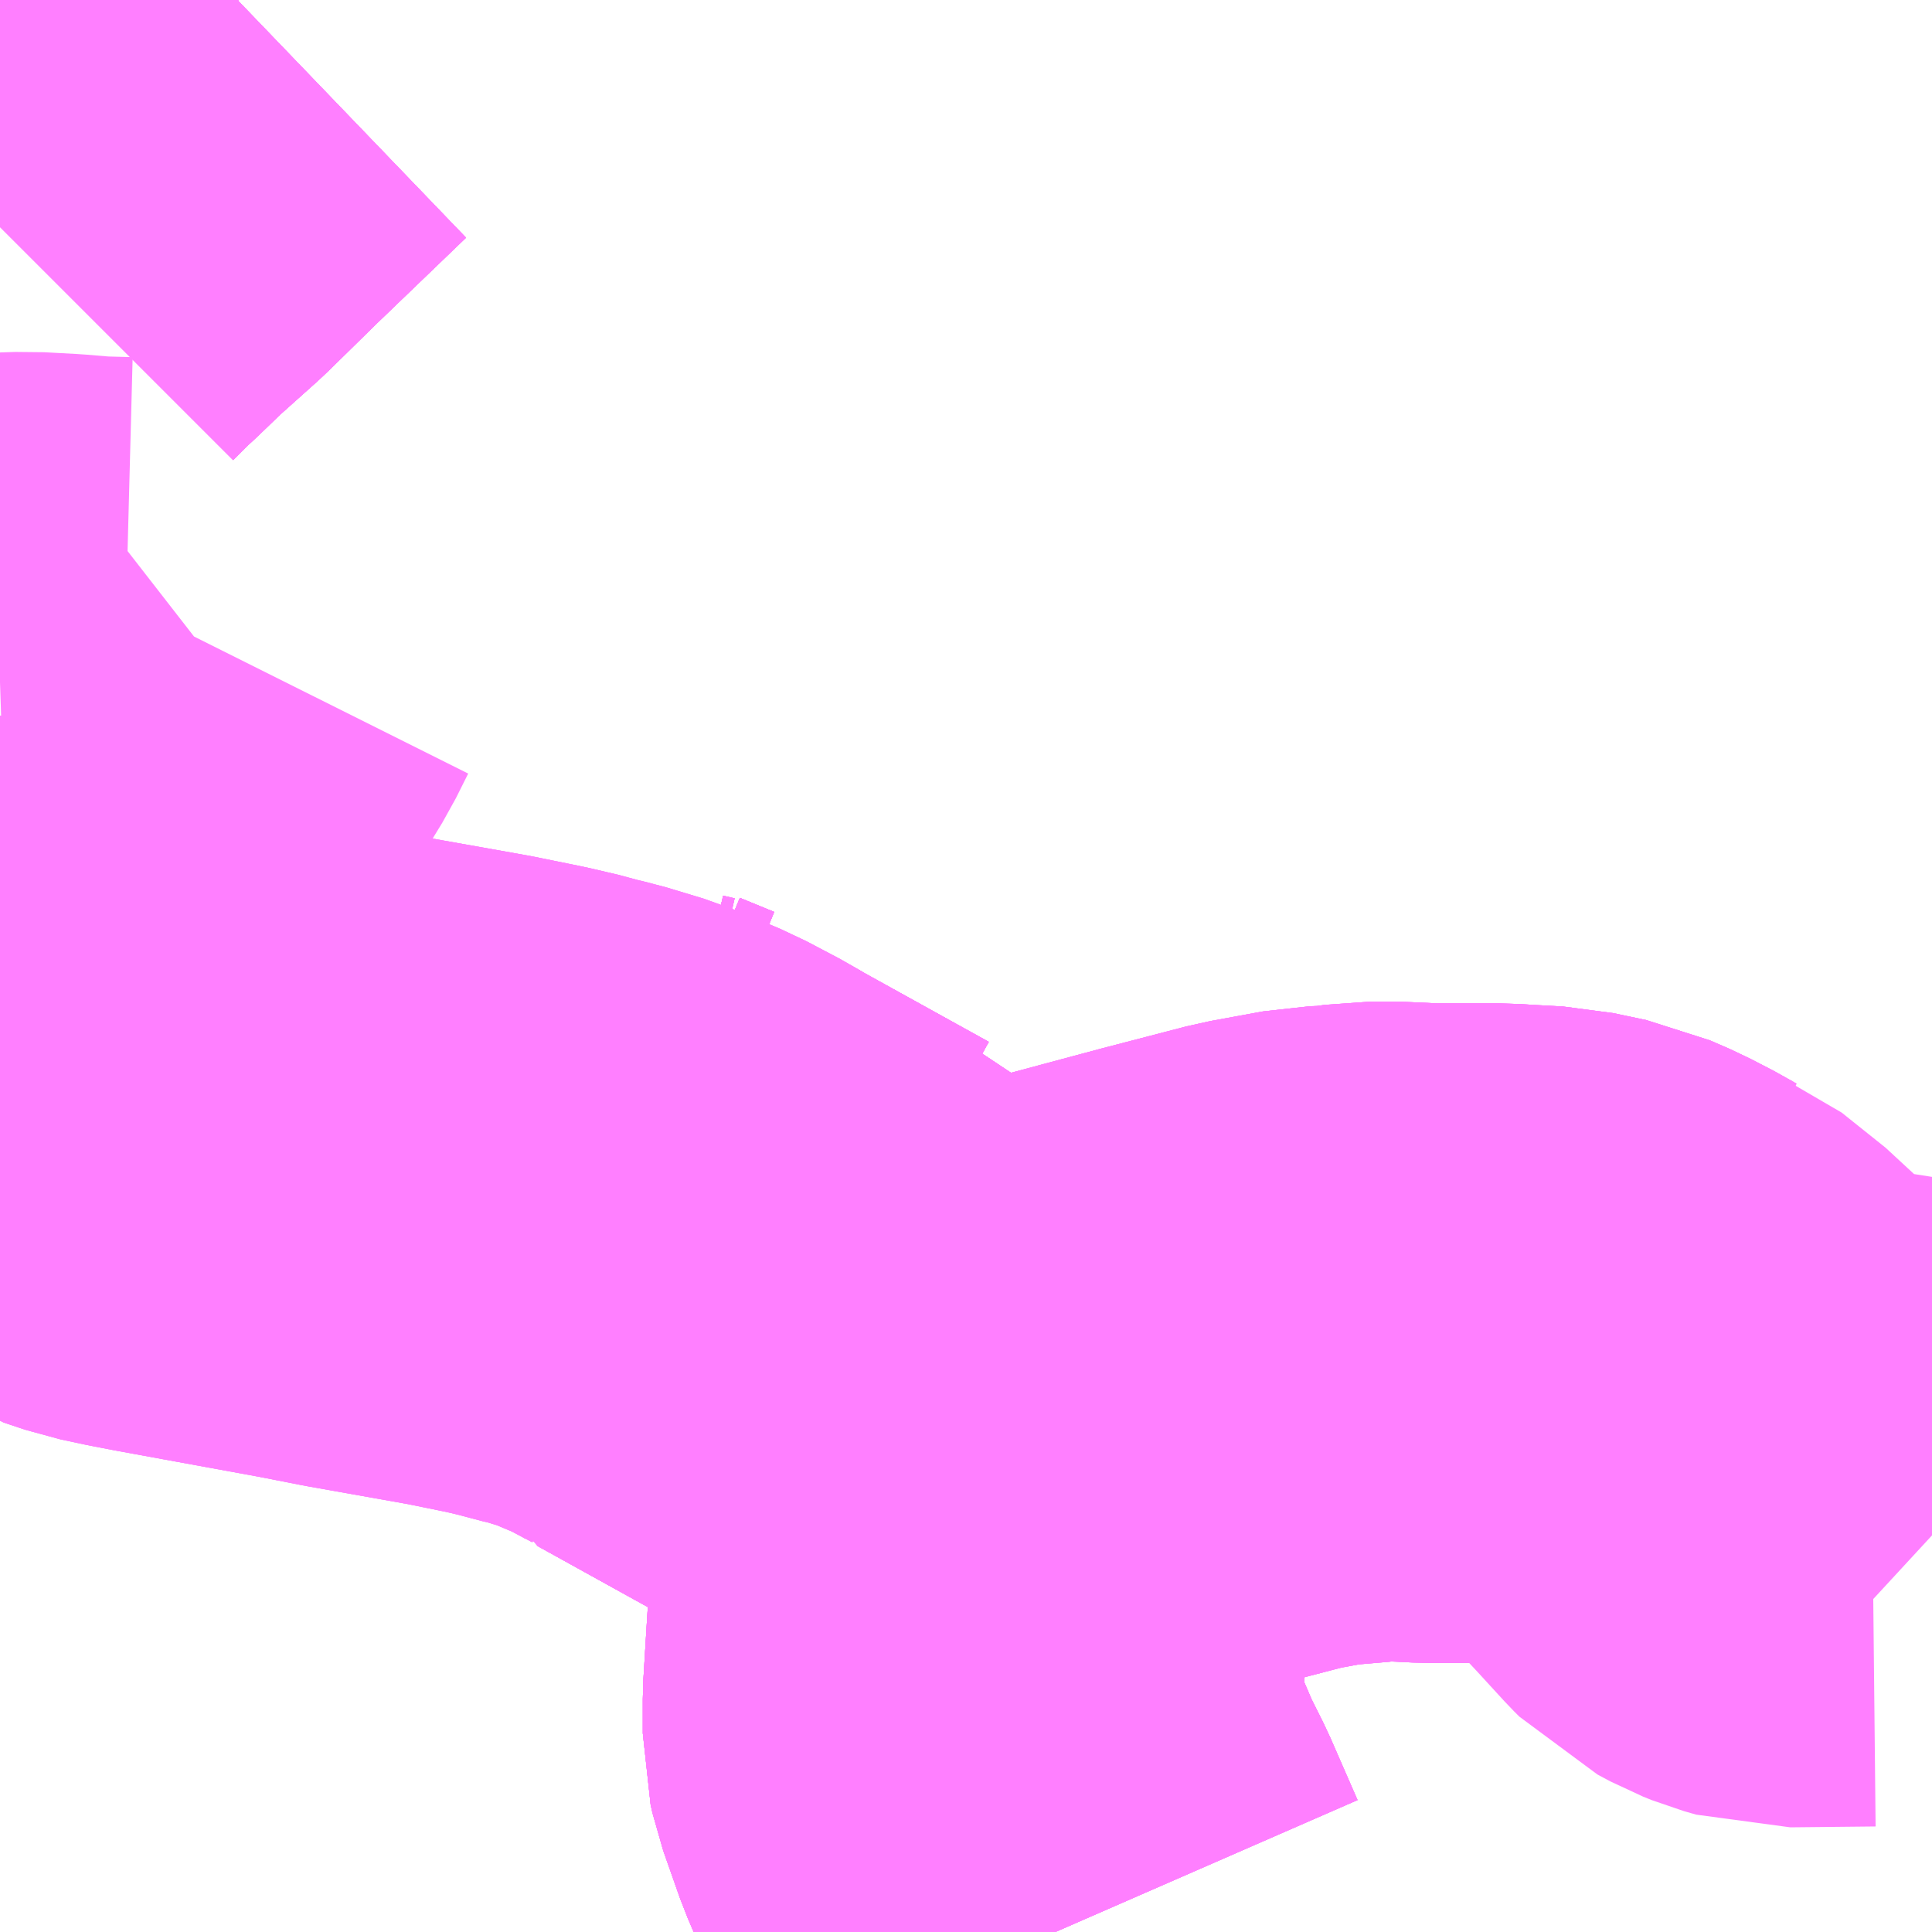 <?xml version="1.0" encoding="UTF-8"?>
<svg  xmlns="http://www.w3.org/2000/svg" xmlns:xlink="http://www.w3.org/1999/xlink" xmlns:go="http://purl.org/svgmap/profile" property="N07_001,N07_002,N07_003,N07_004,N07_005,N07_006,N07_007" viewBox="14113.037 -3981.445 2.197 2.197" go:dataArea="14113.037109375 -3981.4453125 2.197265625 2.197265625" >
<globalCoordinateSystem srsName="http://purl.org/crs/84" transform="matrix(100.0,0.0,0.0,-100.0,0.0,0.0)" />
<defs>
 <g id="p0" >
  <circle cx="0.0" cy="0.0" r="3" stroke="green" stroke-width="0.75" vector-effect="non-scaling-stroke" />
 </g>
</defs>
<g fill="none" fill-rule="evenodd" stroke="#FF00FF" stroke-width="0.75" opacity="0.5" vector-effect="non-scaling-stroke" stroke-linejoin="bevel" >
<path content="1,JRバス東北（株）,盛岡ー久慈（白樺号）,5.0,5.0,5.0," xlink:title="1" d="M14113.308,-3981.445L14113.307,-3981.445L14113.203,-3981.345L14113.148,-3981.291L14113.1,-3981.248L14113.071,-3981.22L14113.061,-3981.211L14113.037,-3981.187"/>
<path content="1,岩手県交通（株）,229,12.0,3.0,3.0," xlink:title="1" d="M14114.237,-3979.248L14114.206,-3979.319L14114.188,-3979.355L14114.164,-3979.411L14114.145,-3979.465L14114.143,-3979.474L14114.143,-3979.513L14114.147,-3979.579L14114.152,-3979.656L14114.157,-3979.724L14114.157,-3979.754L14114.154,-3979.775L14114.154,-3979.779L14114.154,-3979.78L14114.154,-3979.781L14114.141,-3979.825L14114.138,-3979.836L14114.137,-3979.854L14114.127,-3979.872L14114.11,-3979.927L14114.069,-3979.923L14114.046,-3979.922L14114.027,-3979.923L14114.011,-3979.925L14113.995,-3979.928L14113.98,-3979.932L14113.942,-3979.953L14113.83,-3980.015L14113.814,-3980.06L14113.798,-3980.059L14113.788,-3980.058L14113.775,-3980.061L14113.736,-3980.077"/>
<path content="1,岩手県交通（株）,251,50.0,28.0,28.0," xlink:title="1" d="M14114.237,-3979.248L14114.206,-3979.319L14114.188,-3979.355L14114.164,-3979.411L14114.145,-3979.465L14114.143,-3979.474L14114.143,-3979.513L14114.147,-3979.579L14114.152,-3979.656L14114.157,-3979.724L14114.157,-3979.754L14114.154,-3979.775L14114.154,-3979.78L14114.141,-3979.825L14114.138,-3979.836L14114.137,-3979.854L14114.127,-3979.872L14114.11,-3979.927L14114.069,-3979.923L14114.046,-3979.922L14114.027,-3979.923L14114.011,-3979.925L14113.995,-3979.928L14113.98,-3979.932L14113.942,-3979.953L14113.83,-3980.015L14113.814,-3980.06L14113.798,-3980.059L14113.788,-3980.058L14113.775,-3980.061L14113.736,-3980.077"/>
<path content="1,岩手県交通（株）,252,14.0,20.0,20.0," xlink:title="1" d="M14113.736,-3980.077L14113.775,-3980.061L14113.788,-3980.058L14113.798,-3980.059L14113.814,-3980.06L14113.83,-3980.015L14113.942,-3979.953L14113.98,-3979.932L14113.995,-3979.928L14114.011,-3979.925L14114.027,-3979.923L14114.046,-3979.922L14114.069,-3979.923L14114.11,-3979.927L14114.127,-3979.872L14114.137,-3979.854L14114.138,-3979.836L14114.141,-3979.825L14114.154,-3979.78L14114.154,-3979.775L14114.157,-3979.754L14114.157,-3979.724L14114.152,-3979.656L14114.147,-3979.579L14114.143,-3979.513L14114.143,-3979.474L14114.145,-3979.465L14114.164,-3979.411L14114.188,-3979.355L14114.206,-3979.319L14114.237,-3979.248"/>
<path content="1,岩手県交通（株）,261,5.0,4.0,4.0," xlink:title="1" d="M14113.736,-3980.077L14113.775,-3980.061L14113.788,-3980.058L14113.798,-3980.059L14113.814,-3980.06L14113.83,-3980.015L14113.942,-3979.953L14113.98,-3979.932L14113.995,-3979.928L14114.011,-3979.925L14114.027,-3979.923L14114.046,-3979.922L14114.069,-3979.923L14114.11,-3979.927L14114.127,-3979.872L14114.137,-3979.854L14114.138,-3979.836L14114.141,-3979.825L14114.154,-3979.781L14114.154,-3979.78L14114.154,-3979.779L14114.154,-3979.775L14114.157,-3979.754L14114.157,-3979.724L14114.152,-3979.656L14114.147,-3979.579L14114.143,-3979.513L14114.143,-3979.474L14114.145,-3979.465L14114.164,-3979.411L14114.188,-3979.355L14114.206,-3979.319L14114.237,-3979.248"/>
<path content="1,岩手県交通（株）,702,4.5,0.0,0.0," xlink:title="1" d="M14115.234,-3979.699L14115.221,-3979.711L14115.217,-3979.715L14115.199,-3979.731L14115.184,-3979.737L14115.166,-3979.743L14115.069,-3979.742L14115.055,-3979.746L14115.05,-3979.748L14115.045,-3979.75L14115.03,-3979.758L14115.024,-3979.764L14114.991,-3979.8L14114.947,-3979.847L14114.897,-3979.887L14114.887,-3979.891L14114.882,-3979.894L14114.855,-3979.908L14114.832,-3979.918L14114.794,-3979.926L14114.757,-3979.928L14114.742,-3979.929L14114.713,-3979.929L14114.688,-3979.929L14114.662,-3979.929L14114.642,-3979.93L14114.619,-3979.931L14114.596,-3979.931L14114.582,-3979.929L14114.567,-3979.927L14114.541,-3979.926L14114.481,-3979.915L14114.385,-3979.89L14114.262,-3979.857L14114.183,-3979.835L14114.141,-3979.825L14114.138,-3979.836L14114.137,-3979.854L14114.127,-3979.872L14114.11,-3979.927L14114.069,-3979.923L14114.046,-3979.922L14114.027,-3979.923L14114.011,-3979.925L14113.995,-3979.928L14113.98,-3979.932L14113.942,-3979.953L14113.83,-3980.015"/>
<path content="1,岩手県交通（株）,702,4.5,0.0,0.0," xlink:title="1" d="M14113.83,-3980.015L14113.814,-3980.06L14113.798,-3980.059L14113.788,-3980.058L14113.775,-3980.061L14113.736,-3980.077"/>
<path content="1,岩手県交通（株）,702,4.5,0.0,0.0," xlink:title="1" d="M14113.308,-3981.445L14113.307,-3981.445L14113.203,-3981.345L14113.148,-3981.291L14113.1,-3981.248L14113.071,-3981.22L14113.061,-3981.211L14113.037,-3981.187M14113.037,-3980.256L14113.039,-3980.256L14113.074,-3980.241L14113.106,-3980.221L14113.16,-3980.183L14113.184,-3980.175L14113.212,-3980.169L14113.238,-3980.164L14113.402,-3980.134L14113.453,-3980.124L14113.571,-3980.103L14113.625,-3980.092L14113.642,-3980.088L14113.655,-3980.085L14113.668,-3980.081L14113.686,-3980.077L14113.729,-3980.064L14113.779,-3980.043L14113.817,-3980.023L14113.83,-3980.015"/>
<path content="1,岩手県交通（株）,厨川深夜線,1.0,0.0,0.0," xlink:title="1" d="M14114.887,-3979.891L14114.882,-3979.894L14114.855,-3979.908L14114.832,-3979.918L14114.794,-3979.926L14114.757,-3979.928L14114.742,-3979.929L14114.713,-3979.929L14114.688,-3979.929L14114.662,-3979.929L14114.642,-3979.93L14114.619,-3979.931L14114.596,-3979.931L14114.582,-3979.929L14114.567,-3979.927L14114.541,-3979.926L14114.481,-3979.915L14114.385,-3979.89L14114.262,-3979.857L14114.183,-3979.835L14114.141,-3979.825L14114.154,-3979.78L14114.154,-3979.775L14114.157,-3979.754L14114.157,-3979.724L14114.152,-3979.656L14114.147,-3979.579L14114.143,-3979.513L14114.143,-3979.474L14114.145,-3979.465L14114.164,-3979.411L14114.188,-3979.355L14114.206,-3979.319L14114.237,-3979.248"/>
<path content="1,岩手県北自動車（株）,滝沢駅前⇔県立大学⇔盛岡大学,5.6,0.0,0.0," xlink:title="1" d="M14114.887,-3979.891L14114.882,-3979.894L14114.855,-3979.908L14114.832,-3979.918L14114.794,-3979.926L14114.757,-3979.928L14114.742,-3979.929L14114.713,-3979.929L14114.688,-3979.929L14114.662,-3979.929L14114.642,-3979.93L14114.619,-3979.931L14114.596,-3979.931L14114.582,-3979.929L14114.567,-3979.927L14114.541,-3979.926L14114.481,-3979.915L14114.385,-3979.89L14114.262,-3979.857L14114.183,-3979.835L14114.141,-3979.825L14114.138,-3979.836L14114.137,-3979.854L14114.127,-3979.872L14114.11,-3979.927L14114.069,-3979.923L14114.046,-3979.922L14114.027,-3979.923L14114.011,-3979.925L14113.995,-3979.928L14113.98,-3979.932L14113.942,-3979.953L14113.83,-3980.015"/>
<path content="1,岩手県北自動車（株）,滝沢駅前⇔県立大学⇔盛岡大学,5.6,0.0,0.0," xlink:title="1" d="M14113.83,-3980.015L14113.817,-3980.023L14113.779,-3980.043L14113.729,-3980.064L14113.686,-3980.077L14113.668,-3980.081L14113.655,-3980.085L14113.642,-3980.088L14113.625,-3980.092L14113.571,-3980.103L14113.453,-3980.124L14113.402,-3980.134L14113.238,-3980.164L14113.212,-3980.169L14113.184,-3980.175L14113.16,-3980.183L14113.106,-3980.221L14113.074,-3980.241L14113.039,-3980.256L14113.037,-3980.256"/>
<path content="1,岩手県北自動車（株）,滝沢駅前⇔県立大学⇔盛岡大学,5.6,0.0,0.0," xlink:title="1" d="M14113.736,-3980.077L14113.775,-3980.061L14113.775,-3980.061L14113.788,-3980.058L14113.788,-3980.058L14113.798,-3980.059L14113.814,-3980.06L14113.83,-3980.015"/>
<path content="1,岩手県北自動車（株）,滝沢駅前⇔県立大学⇔盛岡大学,5.6,0.0,0.0," xlink:title="1" d="M14113.037,-3981.187L14113.061,-3981.211L14113.071,-3981.22L14113.1,-3981.248L14113.148,-3981.291L14113.203,-3981.345L14113.307,-3981.445L14113.308,-3981.445"/>
<path content="1,岩手県北自動車（株）,盛岡⇔沼宮内,15.5,15.5,9.0," xlink:title="1" d="M14113.037,-3980.669L14113.067,-3980.67L14113.104,-3980.668L14113.14,-3980.665L14113.178,-3980.664L14113.196,-3980.674L14113.209,-3980.687L14113.22,-3980.705L14113.234,-3980.733L14113.243,-3980.74"/>
<path content="1,岩手県北自動車（株）,盛岡⇔沼宮内,15.5,15.5,9.0," xlink:title="1" d="M14113.037,-3981.187L14113.061,-3981.211L14113.071,-3981.22L14113.1,-3981.248L14113.148,-3981.291L14113.203,-3981.345L14113.307,-3981.445L14113.308,-3981.445"/>
<path content="1,岩手県北自動車（株）,盛岡バスセンター⇔盛岡大学,14.0,1.0,1.0," xlink:title="1" d="M14113.037,-3980.256L14113.039,-3980.256L14113.074,-3980.241L14113.106,-3980.221L14113.16,-3980.183L14113.184,-3980.175L14113.212,-3980.169L14113.238,-3980.164L14113.402,-3980.134L14113.453,-3980.124L14113.571,-3980.103L14113.625,-3980.092L14113.642,-3980.088L14113.655,-3980.085L14113.668,-3980.081L14113.686,-3980.077L14113.729,-3980.064L14113.779,-3980.043L14113.817,-3980.023L14113.83,-3980.015L14113.814,-3980.06L14113.798,-3980.059L14113.788,-3980.058L14113.788,-3980.058L14113.775,-3980.061L14113.775,-3980.061L14113.736,-3980.077"/>
<path content="1,岩手県北自動車（株）,盛岡バスセンター⇔盛岡大学,14.0,1.0,1.0," xlink:title="1" d="M14113.308,-3981.445L14113.307,-3981.445L14113.203,-3981.345L14113.148,-3981.291L14113.1,-3981.248L14113.071,-3981.22L14113.061,-3981.211L14113.037,-3981.187"/>
<path content="1,岩手県北自動車（株）,盛岡バスセンター⇔県立大学・滝沢駅前,16.0,7.0,7.0," xlink:title="1" d="M14114.141,-3979.825L14114.154,-3979.78L14114.154,-3979.775L14114.157,-3979.754L14114.157,-3979.724L14114.152,-3979.656L14114.147,-3979.579L14114.143,-3979.513L14114.143,-3979.474L14114.145,-3979.465L14114.164,-3979.411L14114.188,-3979.355L14114.206,-3979.319L14114.237,-3979.248"/>
<path content="1,岩手県北自動車（株）,盛岡バスセンター⇔県立大学・滝沢駅前,16.0,7.0,7.0," xlink:title="1" d="M14114.887,-3979.891L14114.882,-3979.894L14114.855,-3979.908L14114.832,-3979.918L14114.794,-3979.926L14114.757,-3979.928L14114.742,-3979.929L14114.713,-3979.929L14114.688,-3979.929L14114.662,-3979.929L14114.642,-3979.93L14114.619,-3979.931L14114.596,-3979.931L14114.582,-3979.929L14114.567,-3979.927L14114.541,-3979.926L14114.481,-3979.915L14114.385,-3979.89L14114.262,-3979.857L14114.183,-3979.835L14114.141,-3979.825"/>
<path content="1,岩手県北自動車（株）,盛岡バスセンター⇔県立大学・滝沢駅前,16.0,7.0,7.0," xlink:title="1" d="M14113.736,-3980.077L14113.775,-3980.061L14113.788,-3980.058L14113.798,-3980.059L14113.814,-3980.06L14113.83,-3980.015L14113.942,-3979.953L14113.98,-3979.932L14113.995,-3979.928L14114.011,-3979.925L14114.027,-3979.923L14114.046,-3979.922L14114.069,-3979.923L14114.11,-3979.927L14114.127,-3979.872L14114.137,-3979.854L14114.138,-3979.836L14114.141,-3979.825"/>
</g>
</svg>
